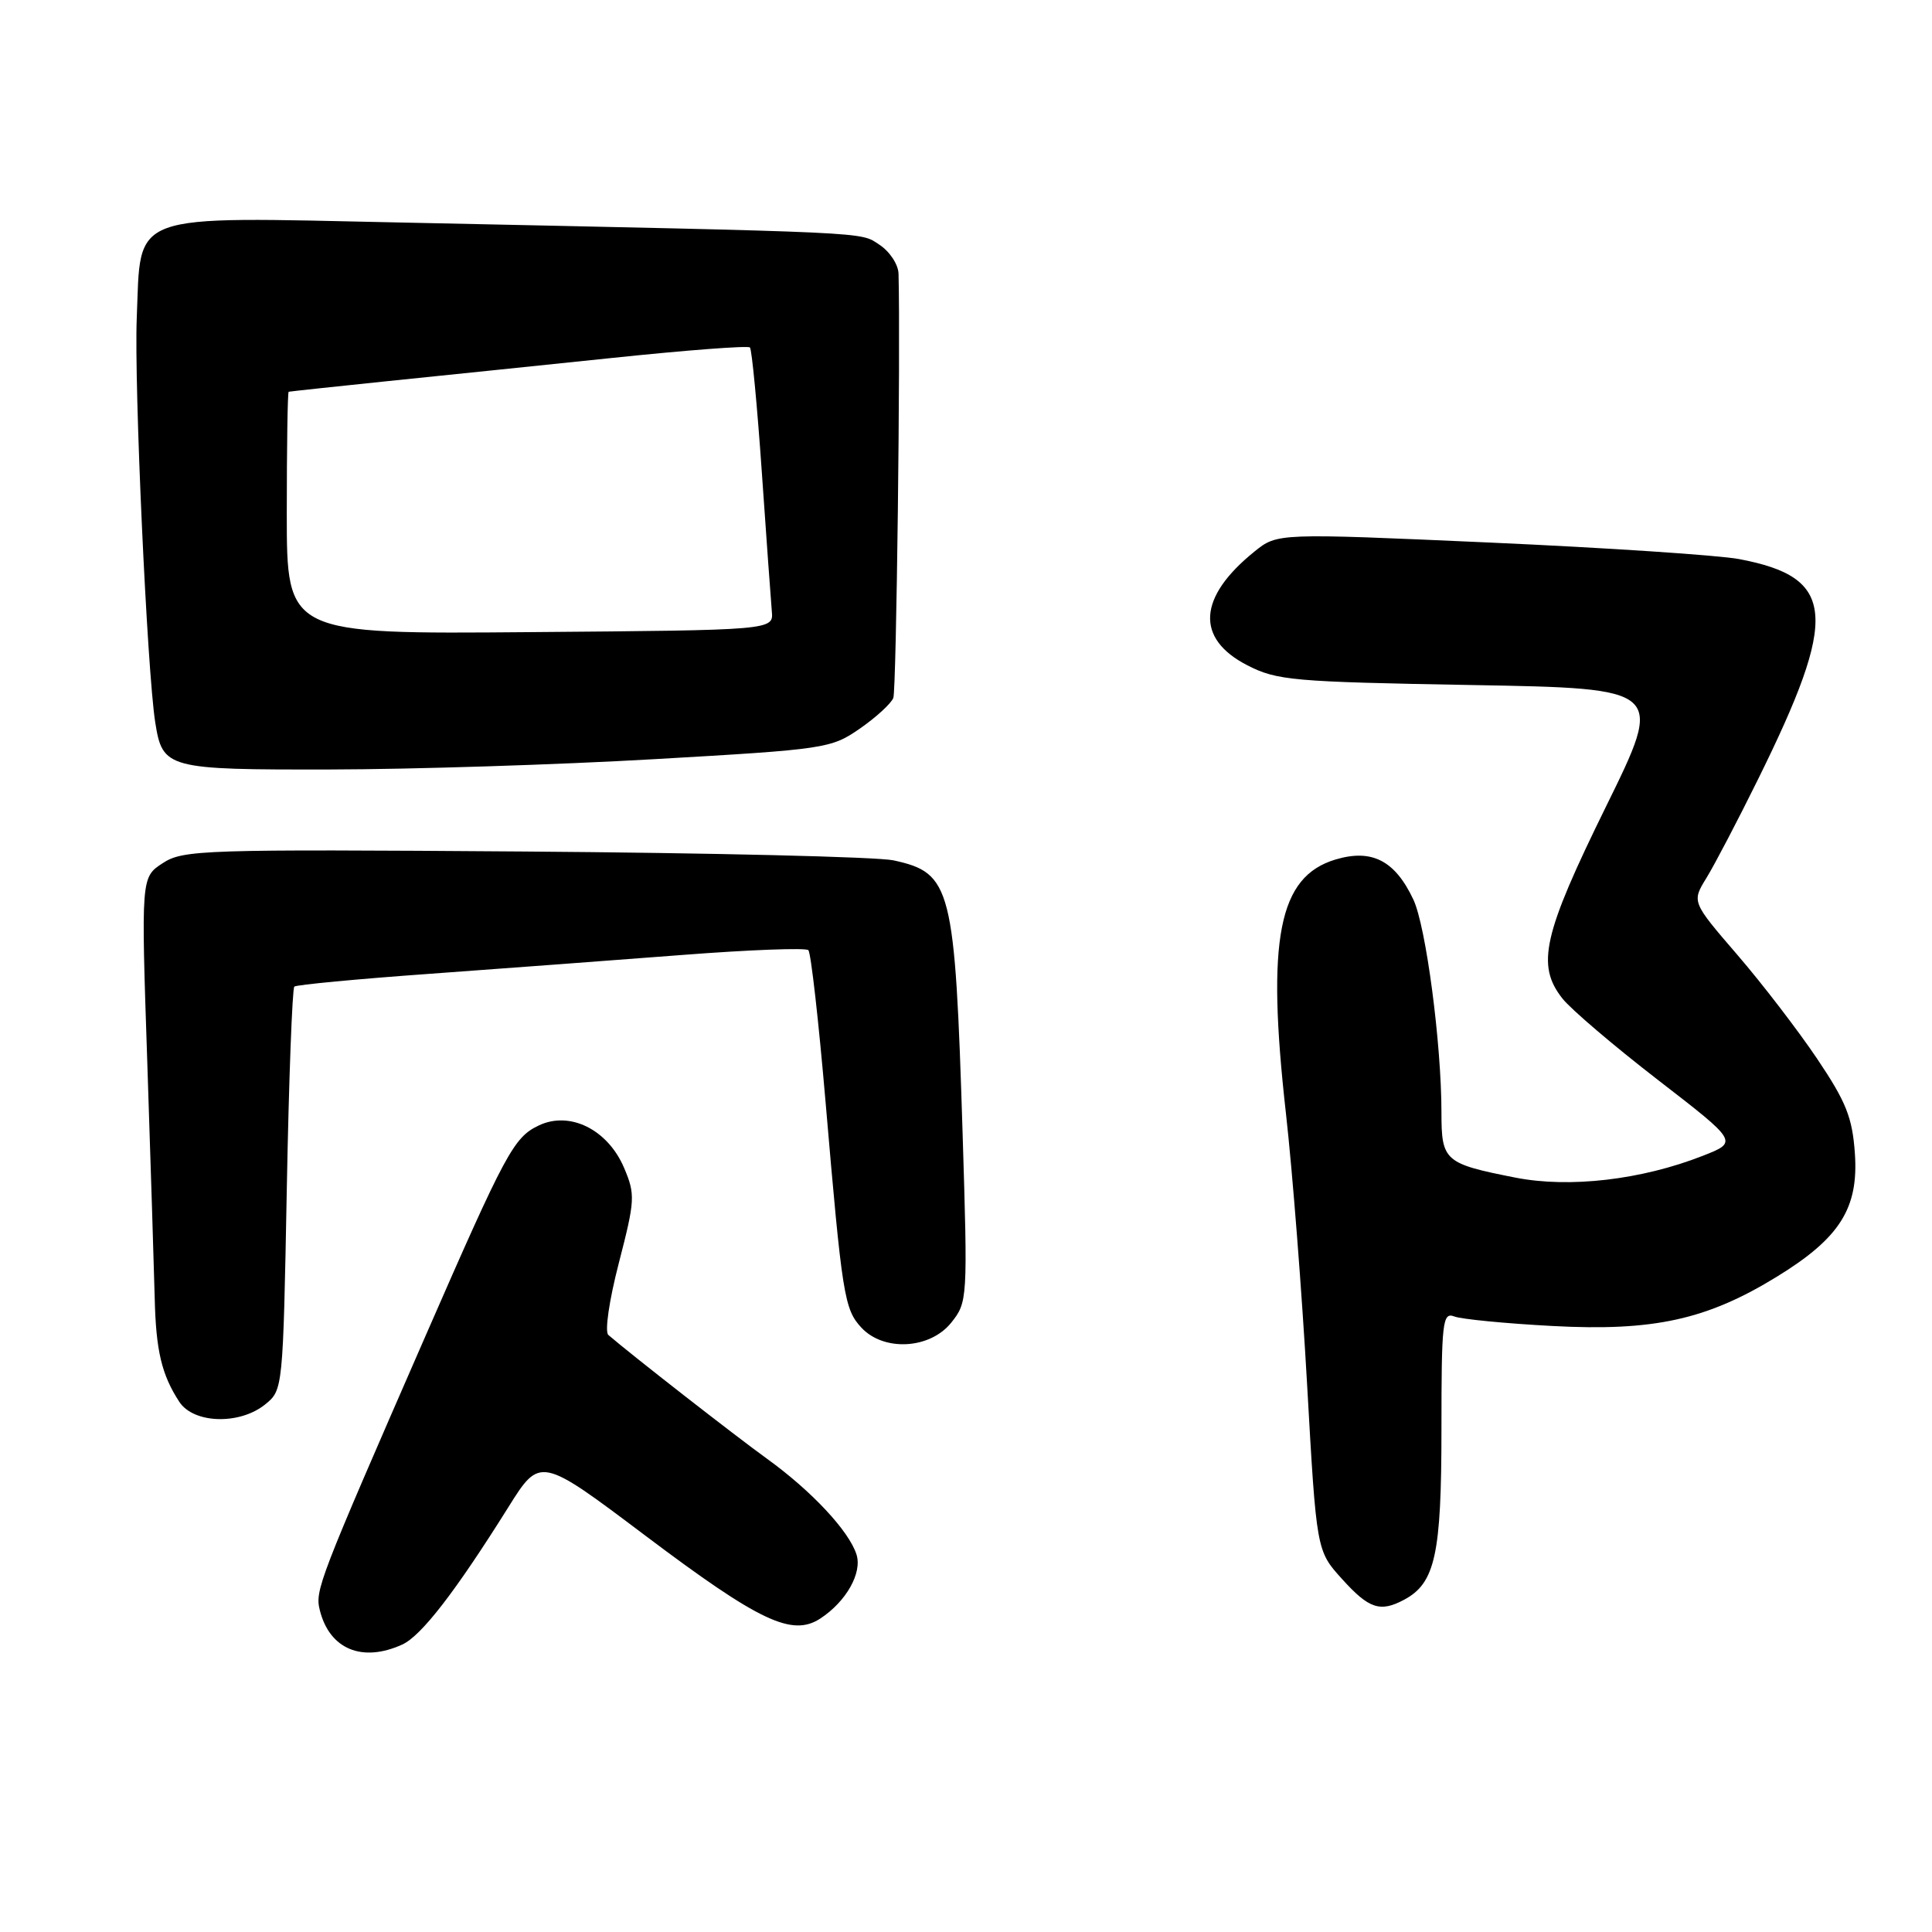 <?xml version="1.0" encoding="UTF-8" standalone="no"?>
<!DOCTYPE svg PUBLIC "-//W3C//DTD SVG 1.1//EN" "http://www.w3.org/Graphics/SVG/1.1/DTD/svg11.dtd" >
<svg xmlns="http://www.w3.org/2000/svg" xmlns:xlink="http://www.w3.org/1999/xlink" version="1.1" viewBox="0 0 256 256">
 <g >
 <path fill="currentColor"
d=" M 53.30 217.91 C 55.83 216.76 60.35 210.90 67.34 199.74 C 71.57 192.98 71.57 192.98 85.54 203.50 C 100.63 214.86 104.96 216.91 108.70 214.46 C 112.12 212.22 114.27 208.42 113.49 205.98 C 112.51 202.88 107.55 197.57 101.67 193.32 C 97.31 190.17 83.57 179.45 80.61 176.89 C 80.11 176.46 80.71 172.32 82.01 167.31 C 84.15 159.02 84.19 158.28 82.70 154.76 C 80.54 149.67 75.51 147.17 71.39 149.13 C 68.07 150.71 67.03 152.65 56.39 177.00 C 42.15 209.61 41.72 210.74 42.38 213.37 C 43.67 218.53 47.99 220.33 53.30 217.91 Z  M 186.06 211.97 C 190.17 209.77 191.00 205.99 191.00 189.44 C 191.00 175.10 191.14 173.84 192.71 174.44 C 193.64 174.80 199.49 175.37 205.69 175.70 C 219.12 176.42 226.17 174.87 235.46 169.16 C 243.80 164.04 246.29 160.09 245.78 152.82 C 245.45 148.08 244.62 146.00 240.80 140.32 C 238.28 136.57 233.51 130.35 230.19 126.50 C 224.16 119.50 224.16 119.50 226.12 116.32 C 227.19 114.58 230.25 108.73 232.92 103.32 C 243.69 81.53 243.26 76.51 230.44 74.08 C 227.72 73.57 212.85 72.58 197.38 71.89 C 169.26 70.64 169.26 70.64 166.24 73.07 C 158.73 79.12 158.38 84.61 165.27 88.15 C 169.20 90.17 171.28 90.35 195.00 90.77 C 220.50 91.22 220.50 91.22 212.81 106.86 C 204.45 123.86 203.54 127.88 207.03 132.31 C 208.15 133.73 213.85 138.59 219.69 143.10 C 230.32 151.31 230.32 151.31 225.63 153.15 C 217.51 156.34 207.96 157.45 200.80 156.04 C 191.41 154.19 191.00 153.84 191.00 147.43 C 191.00 138.29 188.95 122.71 187.27 119.18 C 184.84 114.02 181.77 112.45 176.96 113.89 C 169.40 116.16 167.79 124.40 170.39 147.50 C 171.26 155.20 172.52 171.40 173.20 183.49 C 174.44 205.49 174.44 205.49 177.84 209.24 C 181.40 213.18 182.88 213.67 186.06 211.97 Z  M 35.14 186.09 C 37.49 184.19 37.50 184.05 38.00 157.67 C 38.27 143.09 38.73 130.97 39.00 130.73 C 39.27 130.49 47.38 129.72 57.00 129.03 C 66.62 128.33 81.70 127.21 90.50 126.53 C 99.30 125.85 106.78 125.57 107.11 125.90 C 107.45 126.23 108.47 135.28 109.39 146.00 C 111.59 171.71 111.87 173.48 114.14 175.92 C 117.12 179.12 123.24 178.77 126.05 175.25 C 128.21 172.54 128.23 172.17 127.55 150.17 C 126.53 117.45 126.08 115.68 118.39 114.00 C 116.25 113.54 94.23 113.01 69.46 112.83 C 26.78 112.52 24.26 112.60 21.55 114.38 C 18.69 116.25 18.69 116.25 19.52 140.88 C 19.97 154.42 20.41 168.43 20.50 172.00 C 20.66 178.96 21.42 182.17 23.76 185.75 C 25.66 188.65 31.75 188.83 35.14 186.09 Z  M 86.76 100.59 C 109.41 99.29 110.13 99.18 113.94 96.54 C 116.09 95.05 118.08 93.22 118.37 92.48 C 118.78 91.42 119.33 46.30 119.06 36.27 C 119.03 35.05 117.89 33.32 116.53 32.43 C 113.89 30.70 116.43 30.82 52.94 29.48 C 16.63 28.72 18.70 27.97 18.12 42.16 C 17.76 51.02 19.49 88.85 20.57 95.72 C 21.54 101.85 22.09 102.00 43.82 101.96 C 54.64 101.94 73.97 101.33 86.76 100.59 Z  M 38.00 68.01 C 38.00 59.21 38.11 51.96 38.25 51.91 C 38.39 51.87 44.12 51.25 51.00 50.54 C 57.88 49.84 71.47 48.43 81.20 47.42 C 90.94 46.40 99.11 45.78 99.37 46.04 C 99.62 46.29 100.33 53.70 100.94 62.50 C 101.55 71.30 102.15 79.62 102.27 81.00 C 102.50 83.50 102.50 83.50 70.25 83.76 C 38.00 84.03 38.00 84.03 38.00 68.01 Z "/>
</g>
</svg>